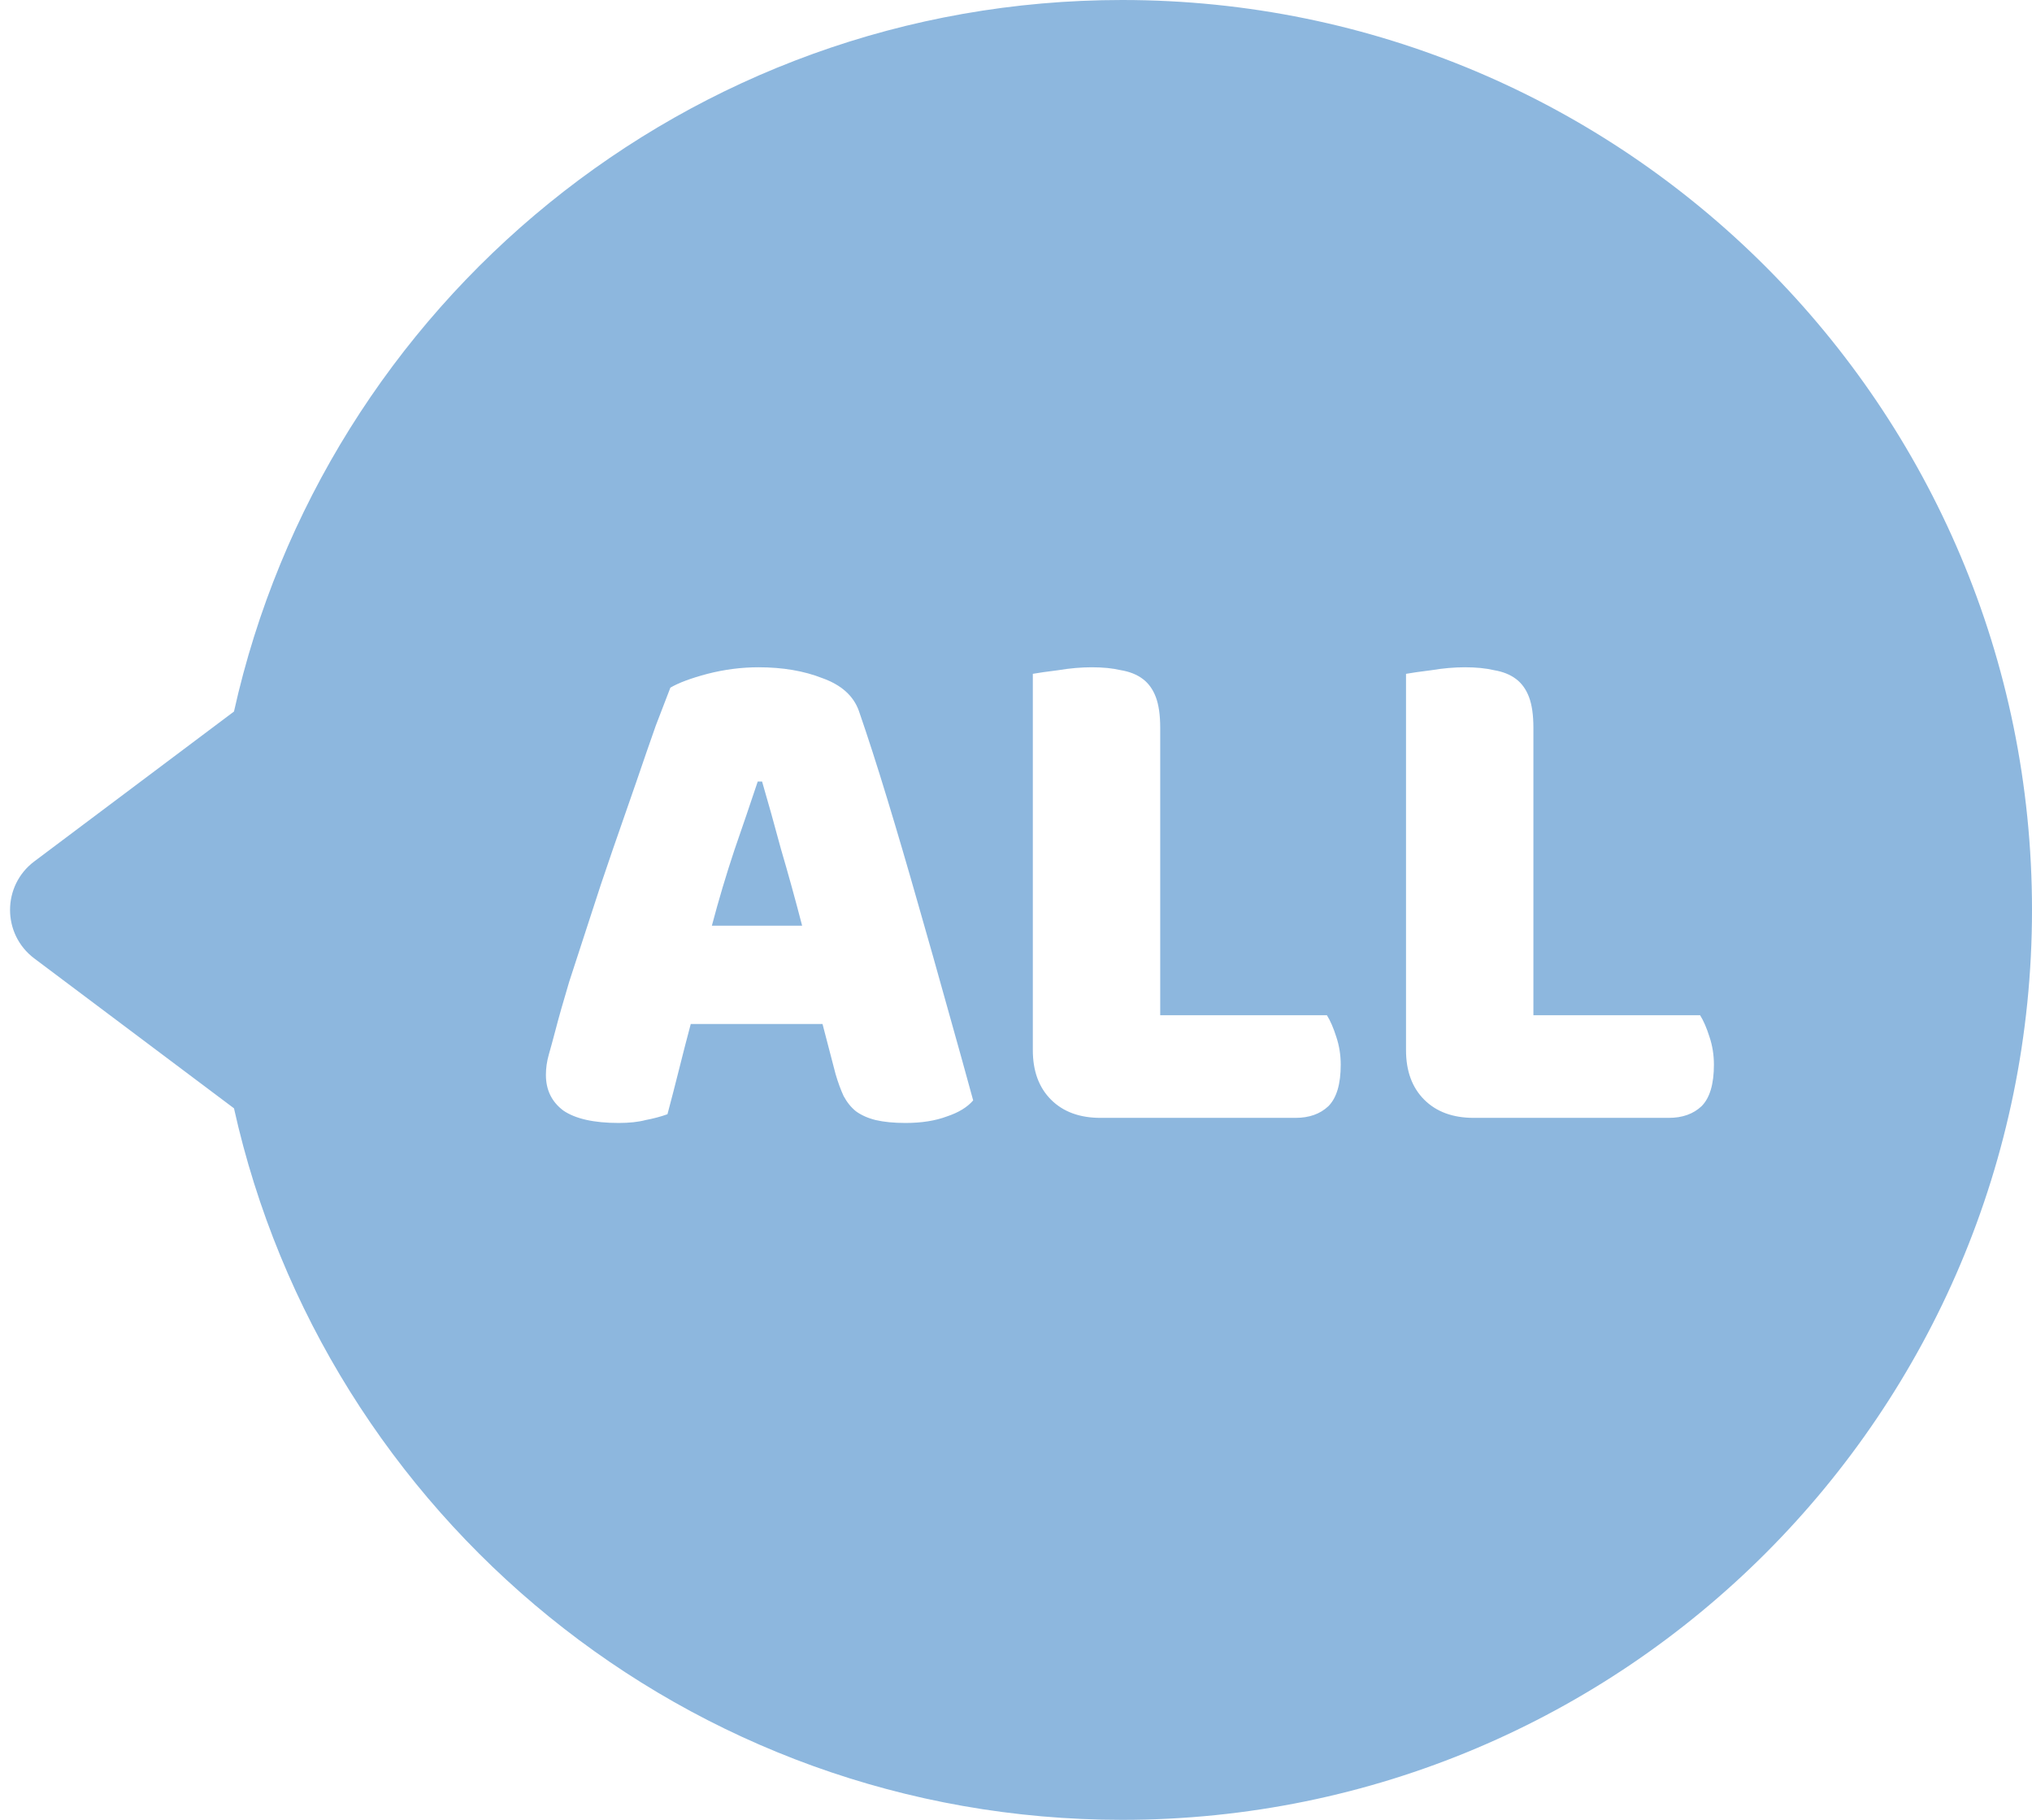 <svg width="67" height="60" viewBox="0 0 67 60" fill="none" xmlns="http://www.w3.org/2000/svg">
<path fill-rule="evenodd" clip-rule="evenodd" d="M1.131 31.6L7.715 36.541C10.7 49.964 22.678 60 37 60C53.569 60 67 46.569 67 30C67 13.431 53.569 0 37 0C22.678 0 10.7 10.036 7.715 23.459L1.131 28.4C0.065 29.2 0.065 30.799 1.131 31.6ZM22.104 22.672C22.376 22.512 22.784 22.36 23.328 22.216C23.888 22.072 24.448 22 25.008 22C25.808 22 26.512 22.12 27.12 22.36C27.744 22.584 28.144 22.944 28.32 23.44C28.608 24.272 28.92 25.24 29.256 26.344C29.592 27.448 29.928 28.592 30.264 29.776C30.6 30.944 30.928 32.104 31.248 33.256C31.568 34.392 31.848 35.4 32.088 36.28C31.896 36.504 31.608 36.68 31.224 36.808C30.84 36.952 30.384 37.024 29.856 37.024C29.472 37.024 29.144 36.992 28.872 36.928C28.616 36.864 28.4 36.768 28.224 36.64C28.064 36.512 27.928 36.344 27.816 36.136C27.72 35.928 27.632 35.688 27.552 35.416L27.12 33.76H22.776C22.648 34.24 22.52 34.736 22.392 35.248C22.264 35.76 22.136 36.256 22.008 36.736C21.784 36.816 21.544 36.88 21.288 36.928C21.048 36.992 20.752 37.024 20.4 37.024C19.584 37.024 18.976 36.888 18.576 36.616C18.192 36.328 18 35.936 18 35.44C18 35.216 18.032 34.992 18.096 34.768C18.16 34.544 18.232 34.28 18.312 33.976C18.424 33.544 18.576 33.008 18.768 32.368C18.976 31.728 19.2 31.04 19.44 30.304C19.68 29.552 19.936 28.784 20.208 28C20.48 27.216 20.736 26.48 20.976 25.792C21.216 25.088 21.432 24.464 21.624 23.92C21.832 23.376 21.992 22.96 22.104 22.672ZM24.984 25.768C24.76 26.44 24.504 27.192 24.216 28.024C23.944 28.84 23.696 29.672 23.472 30.52H26.448C26.224 29.656 25.992 28.816 25.752 28C25.528 27.168 25.32 26.424 25.128 25.768H24.984ZM36.287 36.856C35.599 36.856 35.055 36.656 34.655 36.256C34.255 35.856 34.055 35.312 34.055 34.624V22.216C34.231 22.184 34.511 22.144 34.895 22.096C35.279 22.032 35.647 22 35.999 22C36.367 22 36.687 22.032 36.959 22.096C37.247 22.144 37.487 22.24 37.679 22.384C37.871 22.528 38.015 22.728 38.111 22.984C38.207 23.24 38.255 23.576 38.255 23.992V33.472H43.751C43.863 33.648 43.967 33.888 44.063 34.192C44.159 34.48 44.207 34.784 44.207 35.104C44.207 35.744 44.071 36.2 43.799 36.472C43.527 36.728 43.167 36.856 42.719 36.856H36.287ZM46.96 36.256C47.36 36.656 47.904 36.856 48.592 36.856H55.024C55.472 36.856 55.832 36.728 56.104 36.472C56.376 36.2 56.512 35.744 56.512 35.104C56.512 34.784 56.464 34.48 56.368 34.192C56.272 33.888 56.168 33.648 56.056 33.472H50.56V23.992C50.56 23.576 50.512 23.24 50.416 22.984C50.32 22.728 50.176 22.528 49.984 22.384C49.792 22.24 49.552 22.144 49.264 22.096C48.992 22.032 48.672 22 48.304 22C47.952 22 47.584 22.032 47.2 22.096C46.816 22.144 46.536 22.184 46.36 22.216V34.624C46.36 35.312 46.56 35.856 46.96 36.256Z" fill="#8DB7DE"/>
</svg>
